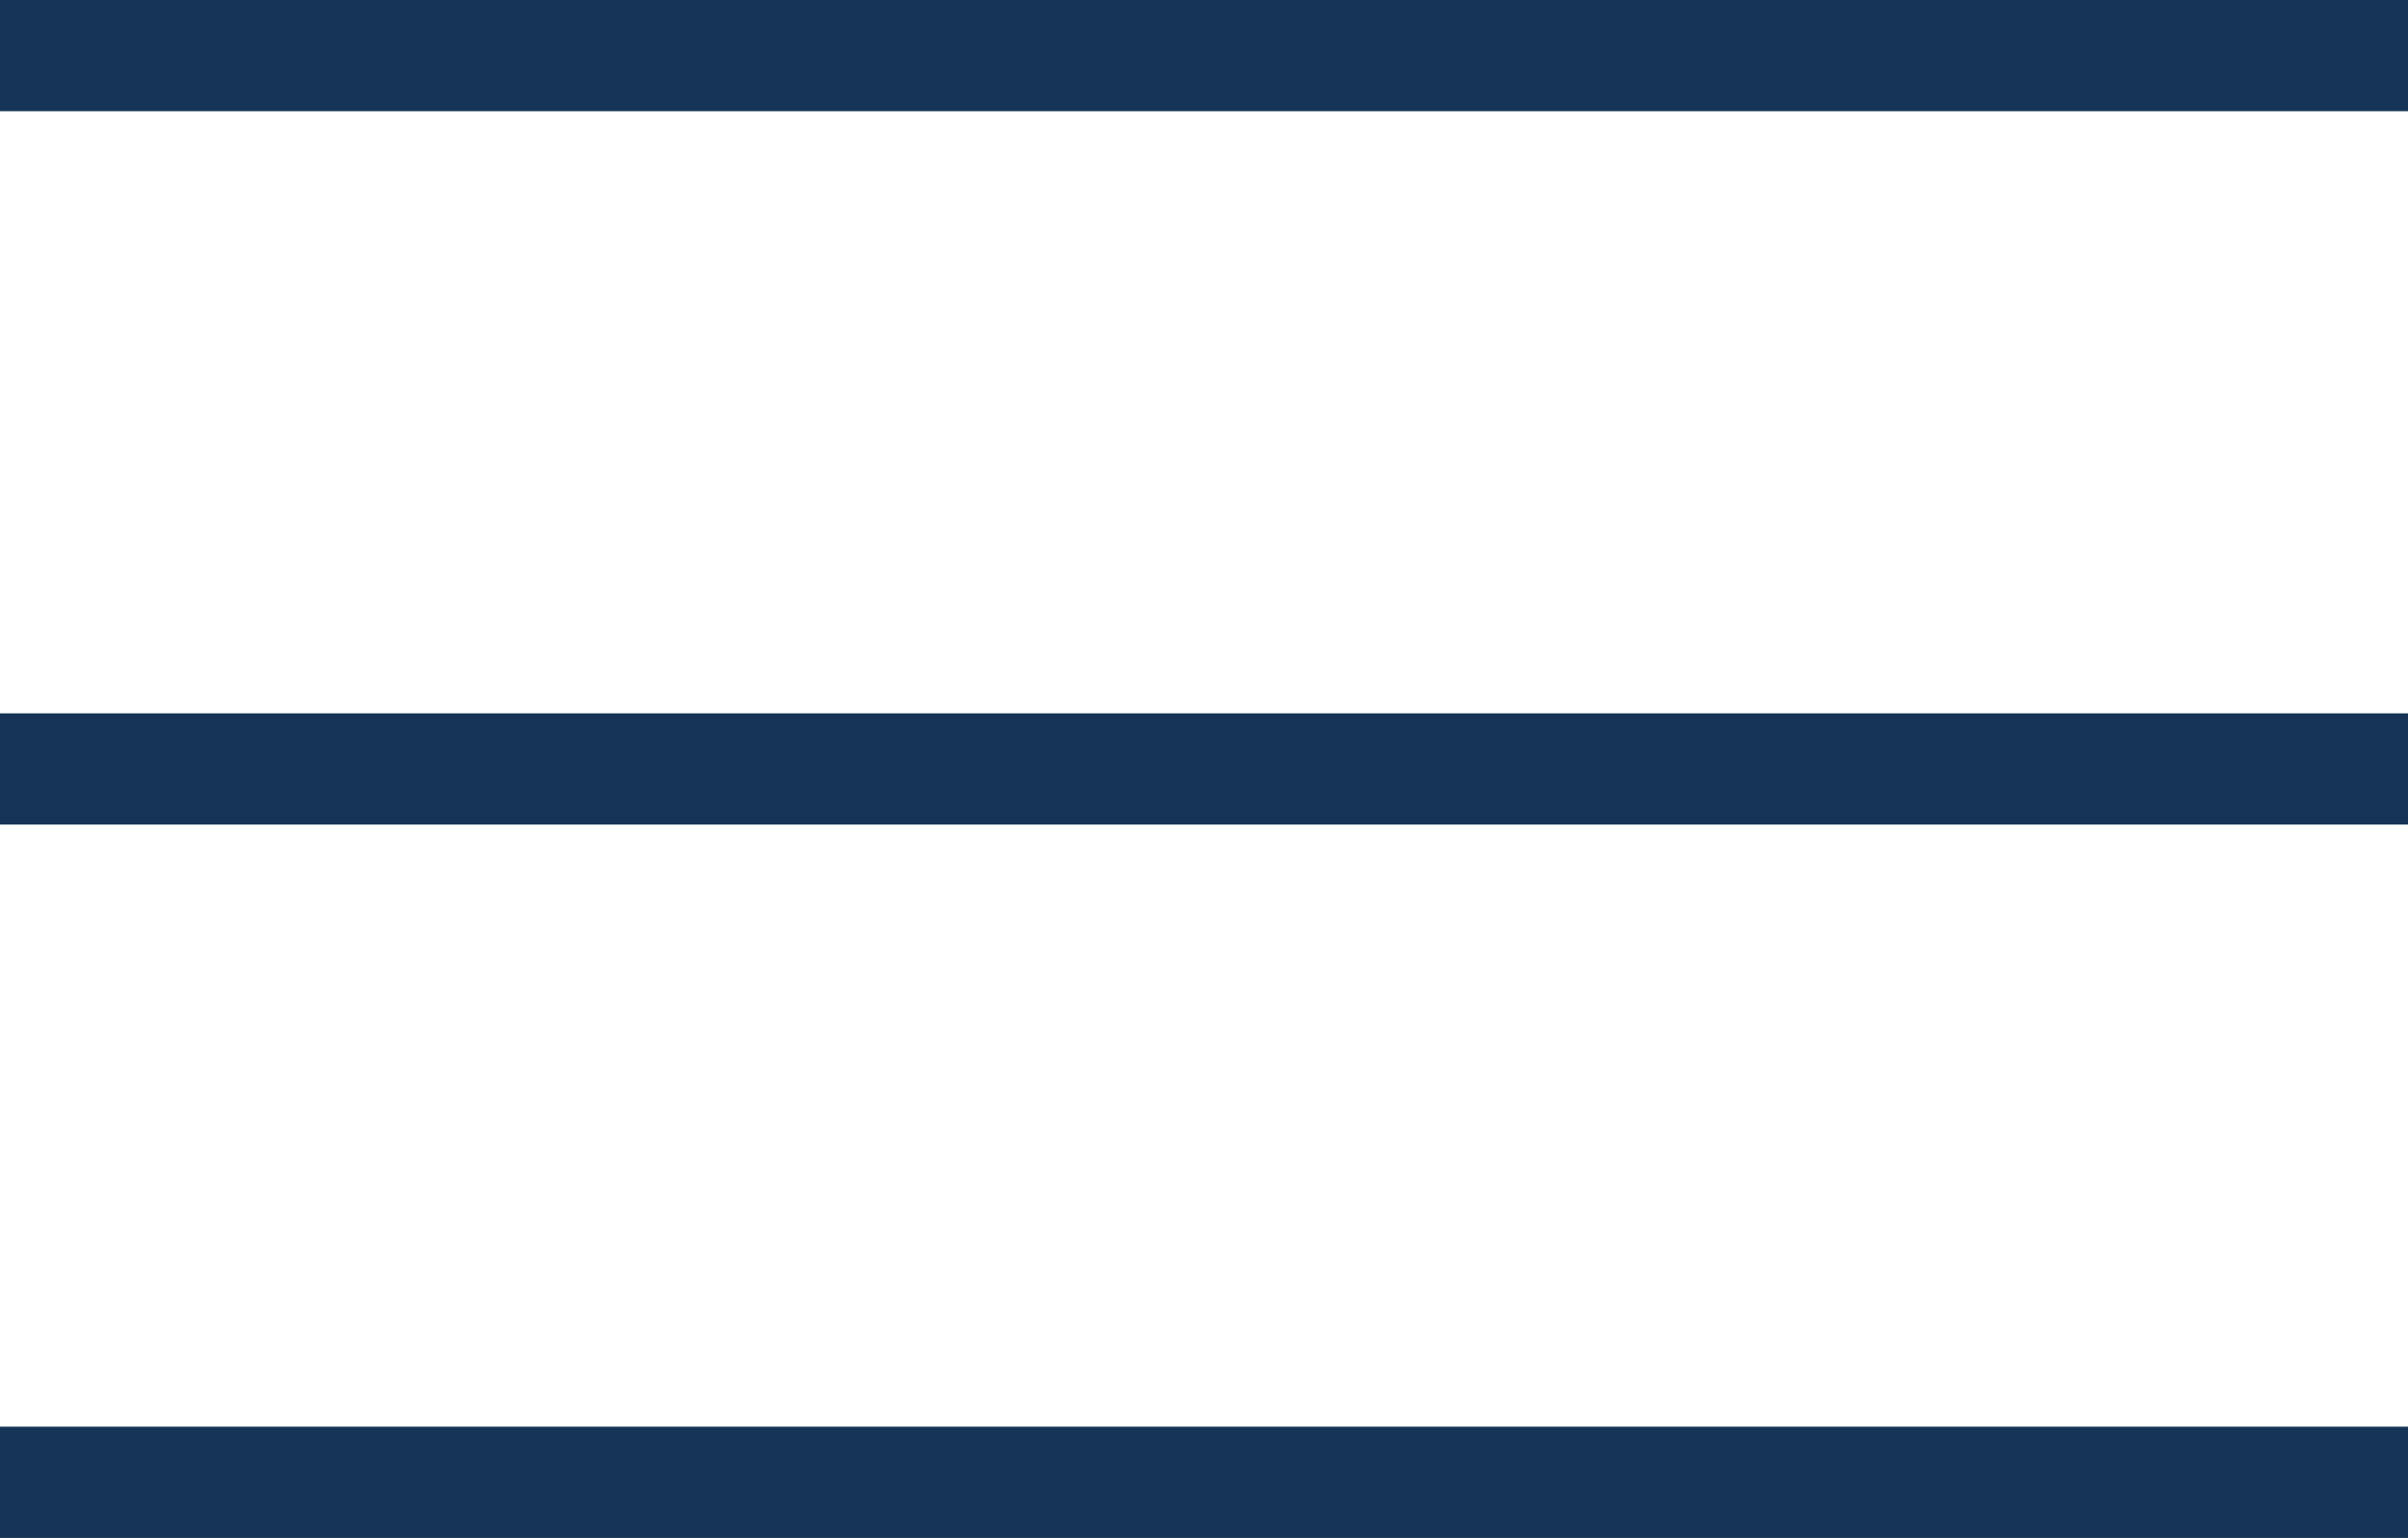<svg xmlns="http://www.w3.org/2000/svg" width="21.648" height="13.828" viewBox="0 0 21.648 13.828"><g transform="translate(0 0.5)"><line x1="21.648" fill="none" stroke="#163556" stroke-width="1"/><line x1="21.648" transform="translate(0 6.414)" fill="none" stroke="#163556" stroke-width="1"/><line x1="21.648" transform="translate(0 12.828)" fill="none" stroke="#163556" stroke-width="1"/></g></svg>